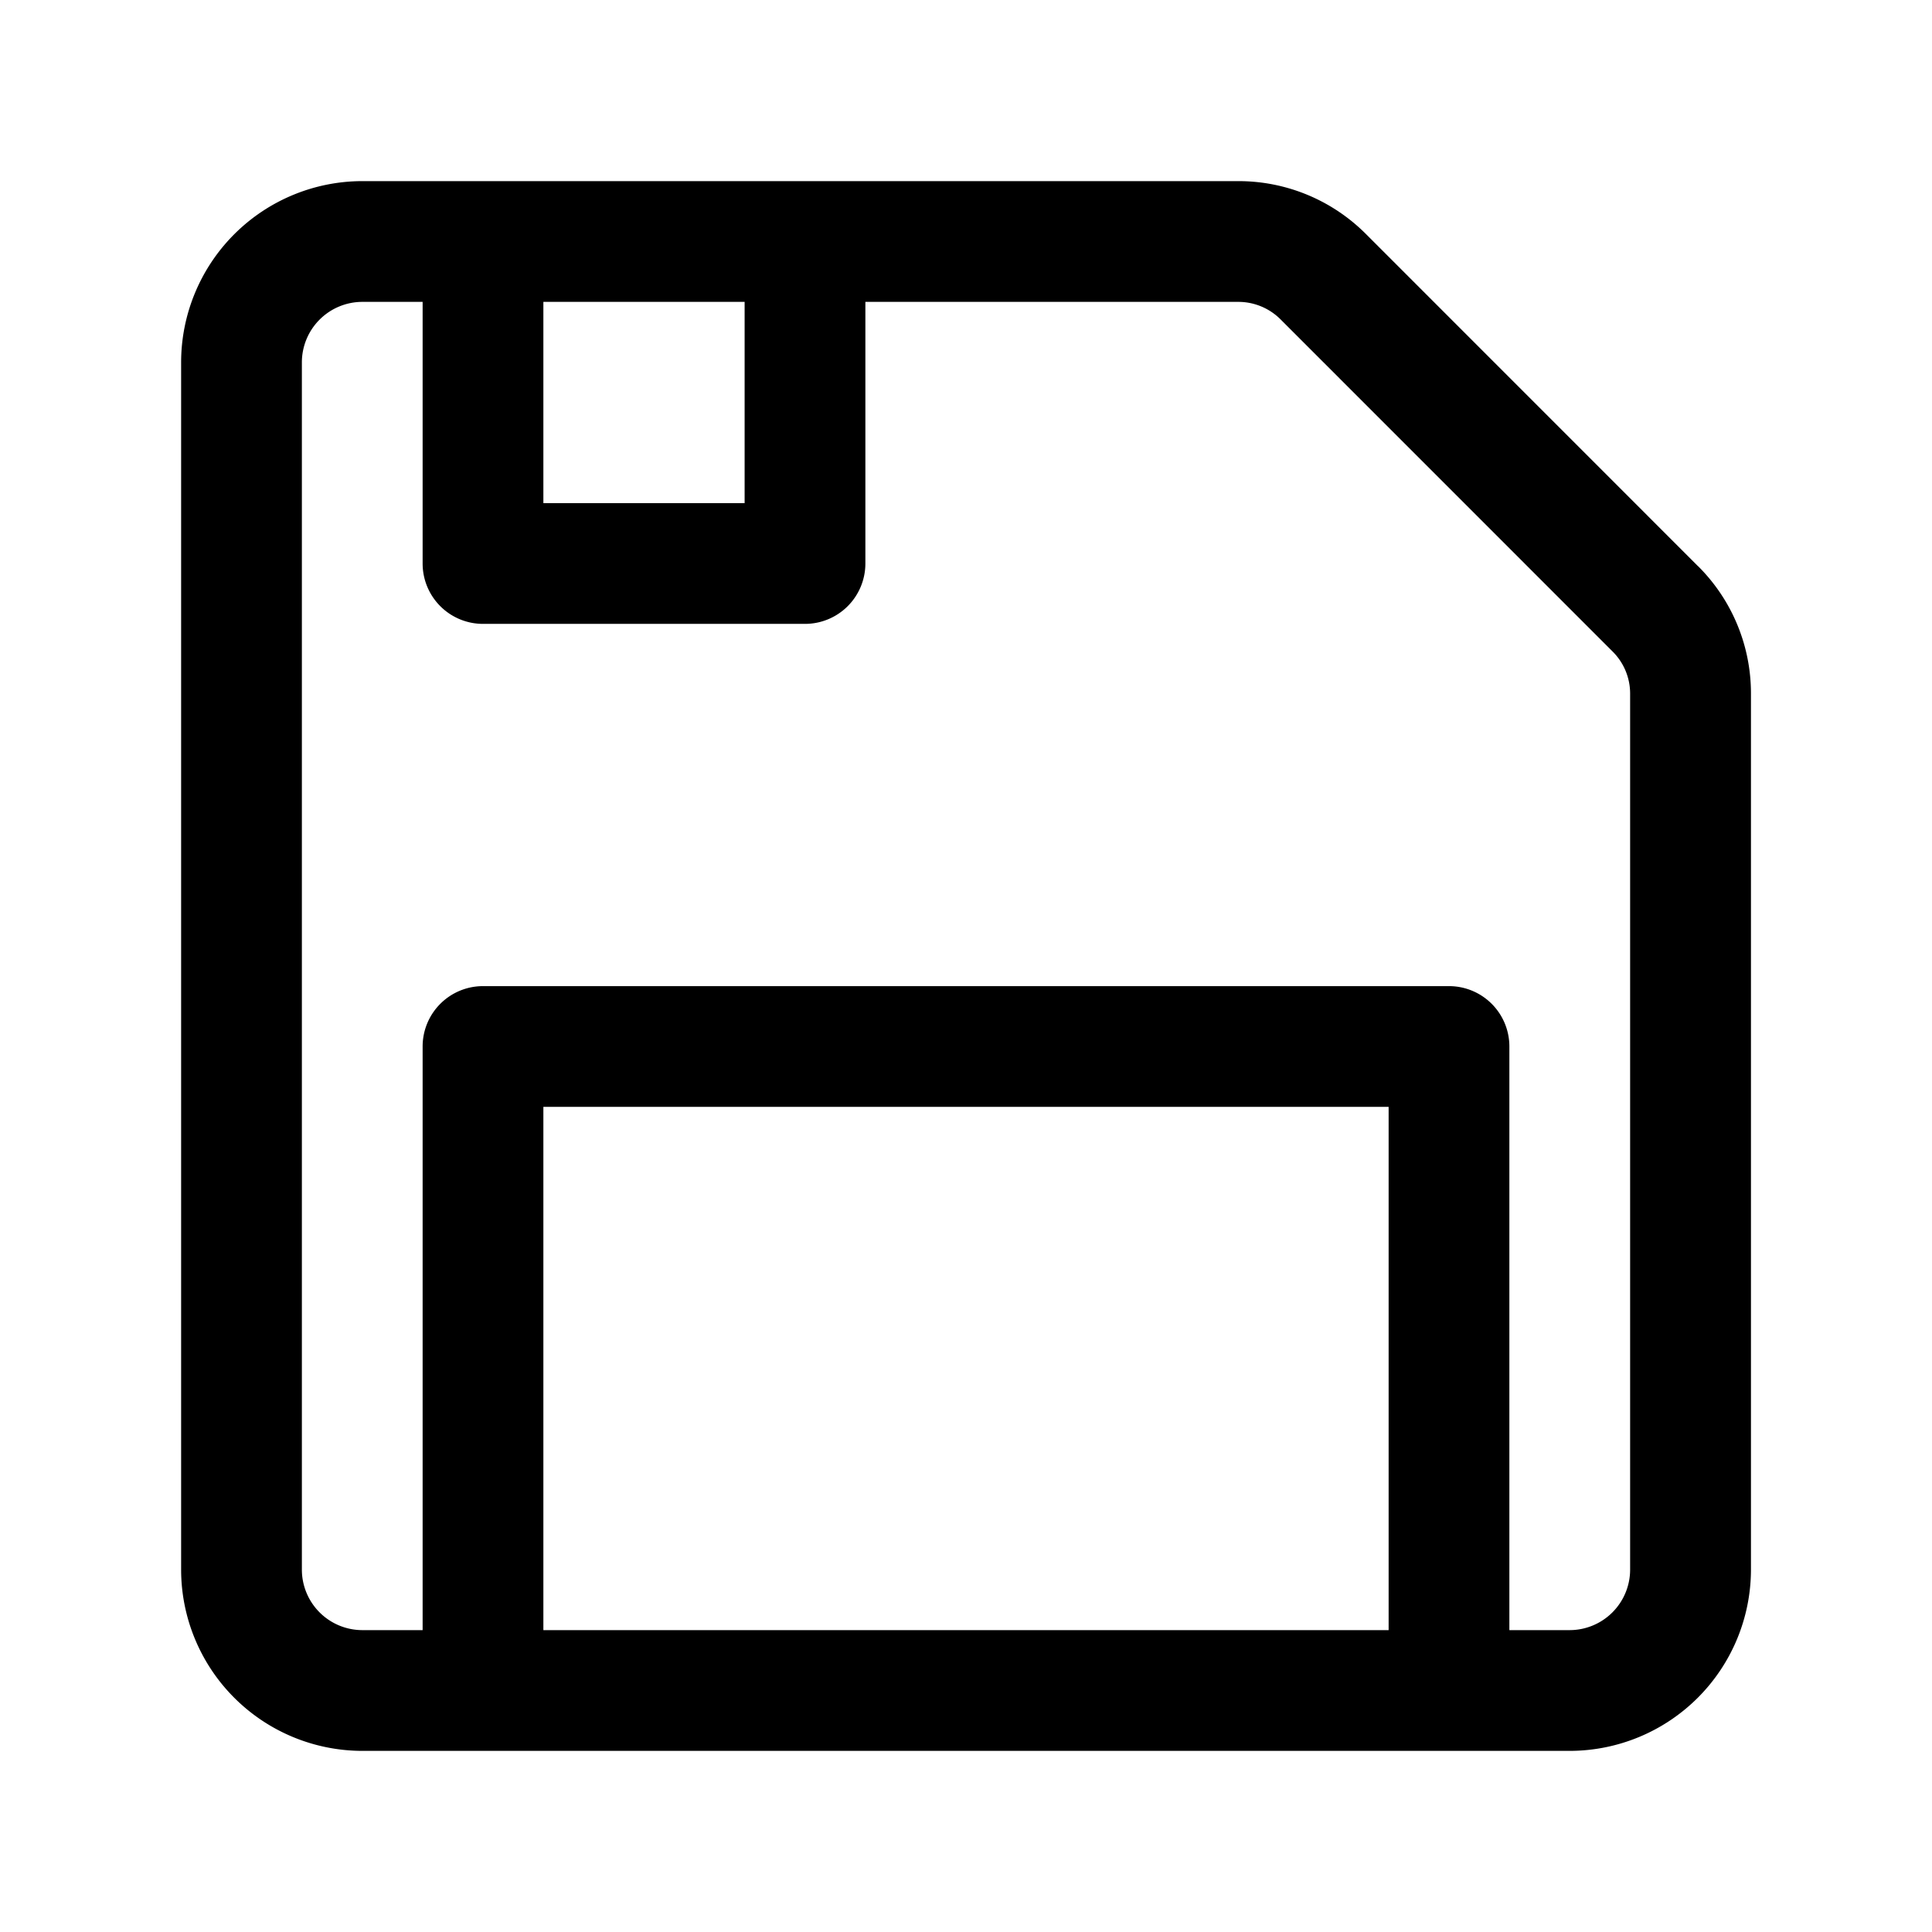 <svg xmlns="http://www.w3.org/2000/svg" viewBox="0 0 24 24"><path d="M21.092 7.032l-4.124-4.125a2.234 2.234 0 00-1.587-.657H4.5A2.253 2.253 0 002.25 4.5v15a2.253 2.253 0 002.25 2.25h15a2.254 2.254 0 002.251-2.251V8.619a2.228 2.228 0 00-.658-1.587zM6.75 3.75h2.5v2.5h-2.5zm10.5 16.5H6.75v-6.5h10.5zm3-.751a.752.752 0 01-.751.751h-.749V13a.75.75 0 00-.75-.75H6a.75.75 0 00-.75.75v7.25H4.5a.752.752 0 01-.75-.751V4.5a.752.752 0 01.75-.75h.75V7a.75.75 0 00.75.75h4a.75.75 0 00.75-.75V3.75h4.63a.741.741 0 01.528.218l4.124 4.125a.736.736 0 01.218.527z"/></svg>